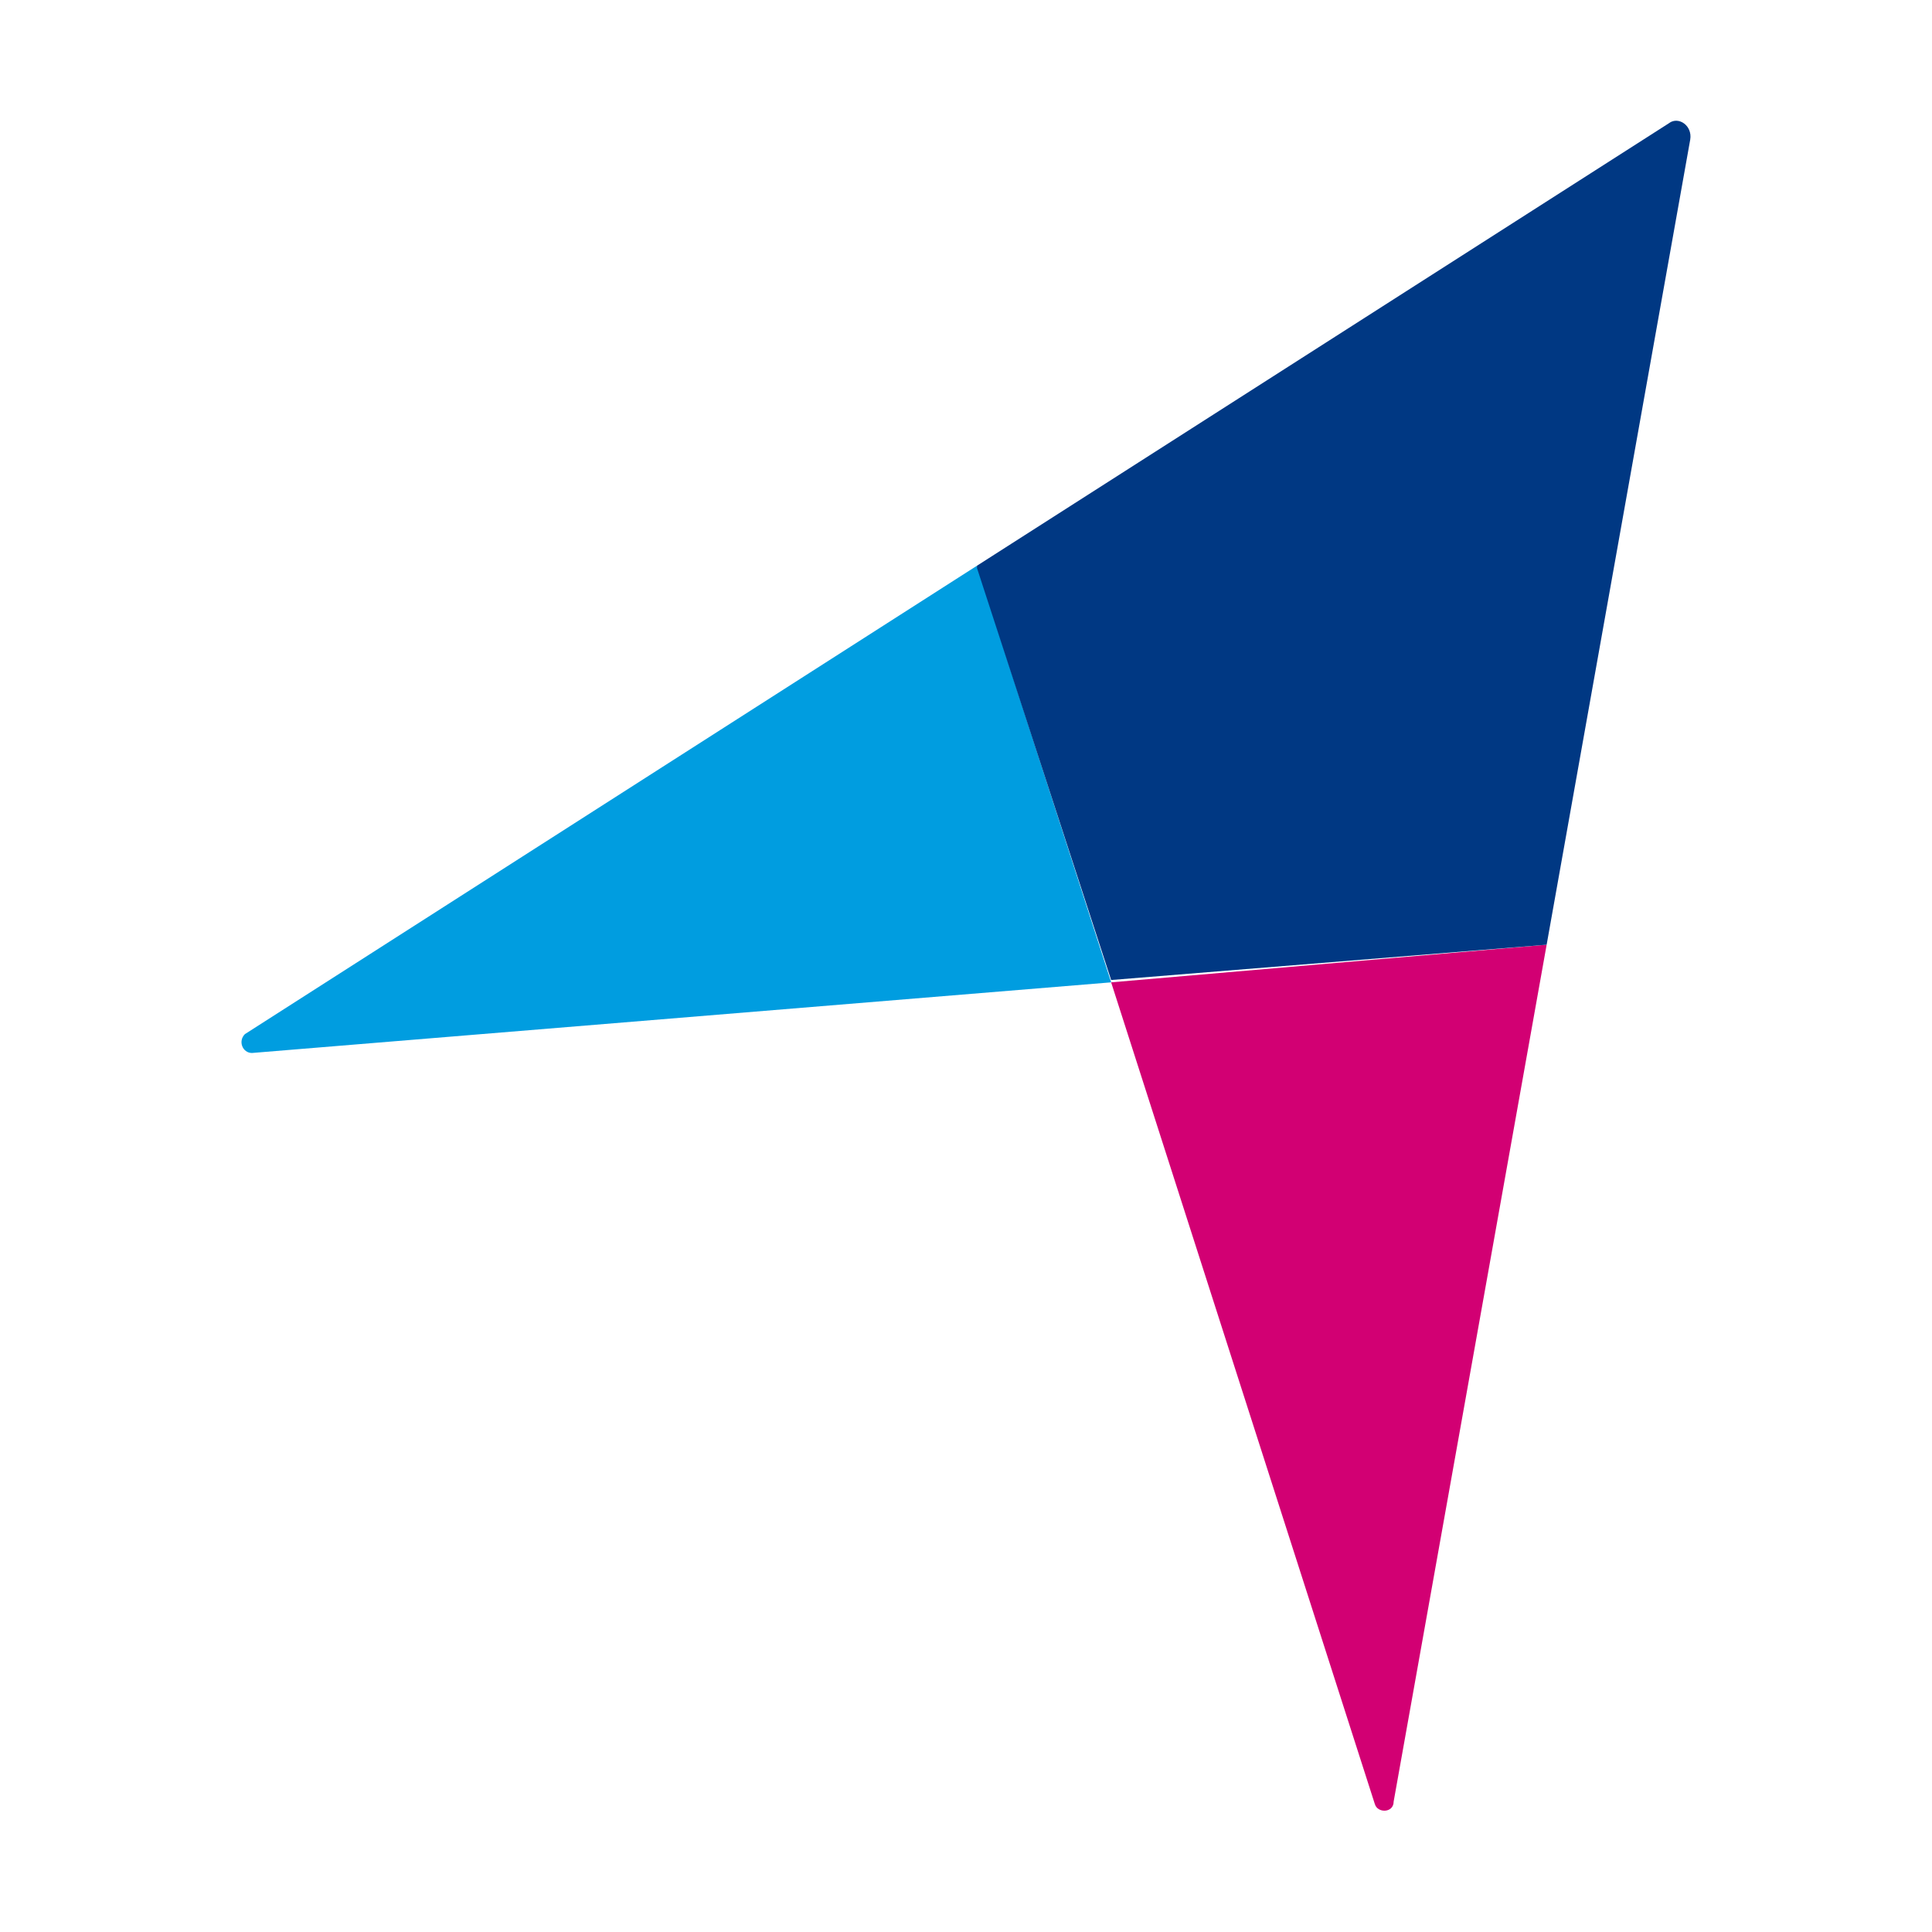 <svg xmlns="http://www.w3.org/2000/svg" width="48" height="48" fill="none"><path fill="#D20073" d="M34.157 44.817c.058.234.468.234.468-.058l3.801-21.288-10.82.935 6.55 20.411"/><path fill="#009DE0" d="m24.273 14.055 3.334 10.351L6.26 26.161c-.234 0-.351-.293-.176-.468l18.189-11.638"/><path fill="#003883" d="M41.467 3.06 24.273 14.055v.058l3.333 10.235 10.82-.877 3.567-20.002c.059-.35-.292-.585-.526-.41"/></svg>